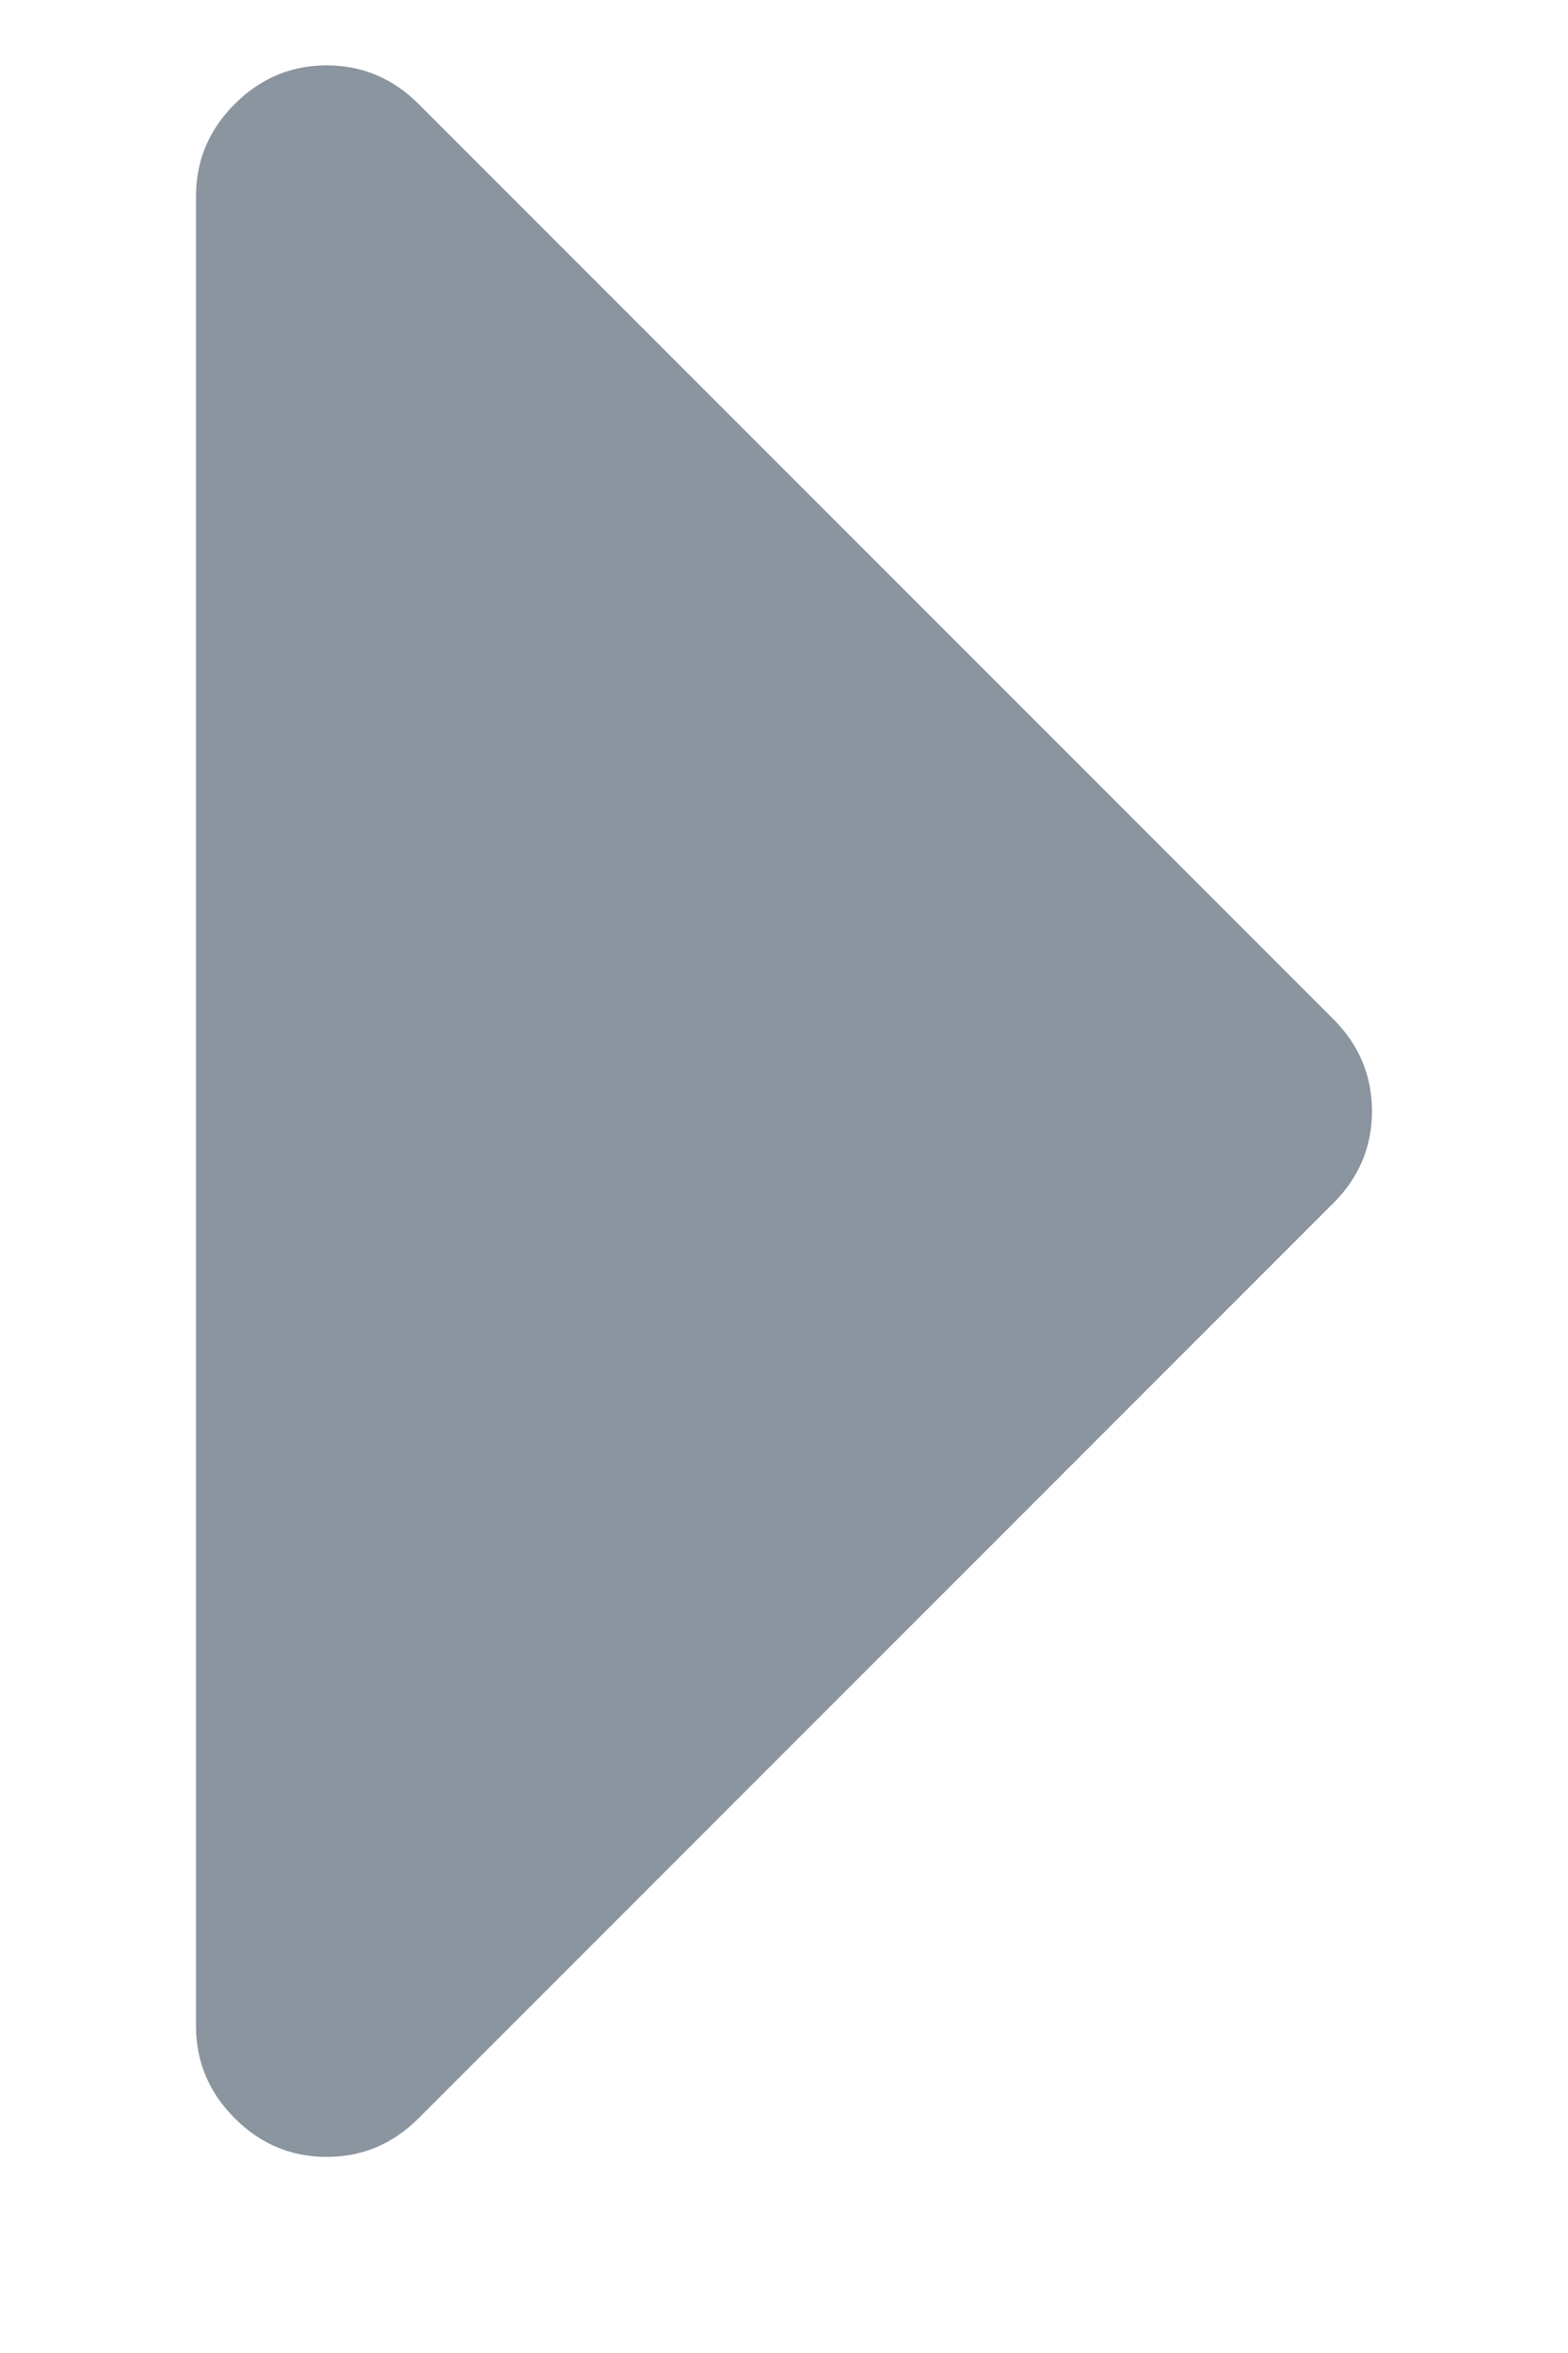 <?xml version="1.0" encoding="UTF-8"?>
<svg width="6px" height="9px" viewBox="0 0 6 9" version="1.1" xmlns="http://www.w3.org/2000/svg" xmlns:xlink="http://www.w3.org/1999/xlink">
    <!-- Generator: Sketch 52.3 (67297) - http://www.bohemiancoding.com/sketch -->
    <title>caretRight</title>
    <desc>Created with Sketch.</desc>
    <g id="Page-1" stroke="none" stroke-width="1" fill="none" fill-rule="evenodd">
        <path d="M6.852,2.148 C6.951,2.247 7,2.365 7,2.5 C7,2.635 6.951,2.753 6.852,2.852 L3.352,6.352 C3.253,6.451 3.135,6.5 3,6.5 C2.865,6.5 2.747,6.451 2.648,6.352 L-0.852,2.852 C-0.951,2.753 -1,2.635 -1,2.5 C-1,2.365 -0.951,2.247 -0.852,2.148 C-0.753,2.049 -0.635,2 -0.5,2 L6.5,2 C6.635,2 6.753,2.049 6.852,2.148 Z" id="caretRight" fill="#8A959F" transform="translate(3, 4.25) rotate(-90) translate(-3, -4.25) "></path>
    </g>
</svg>